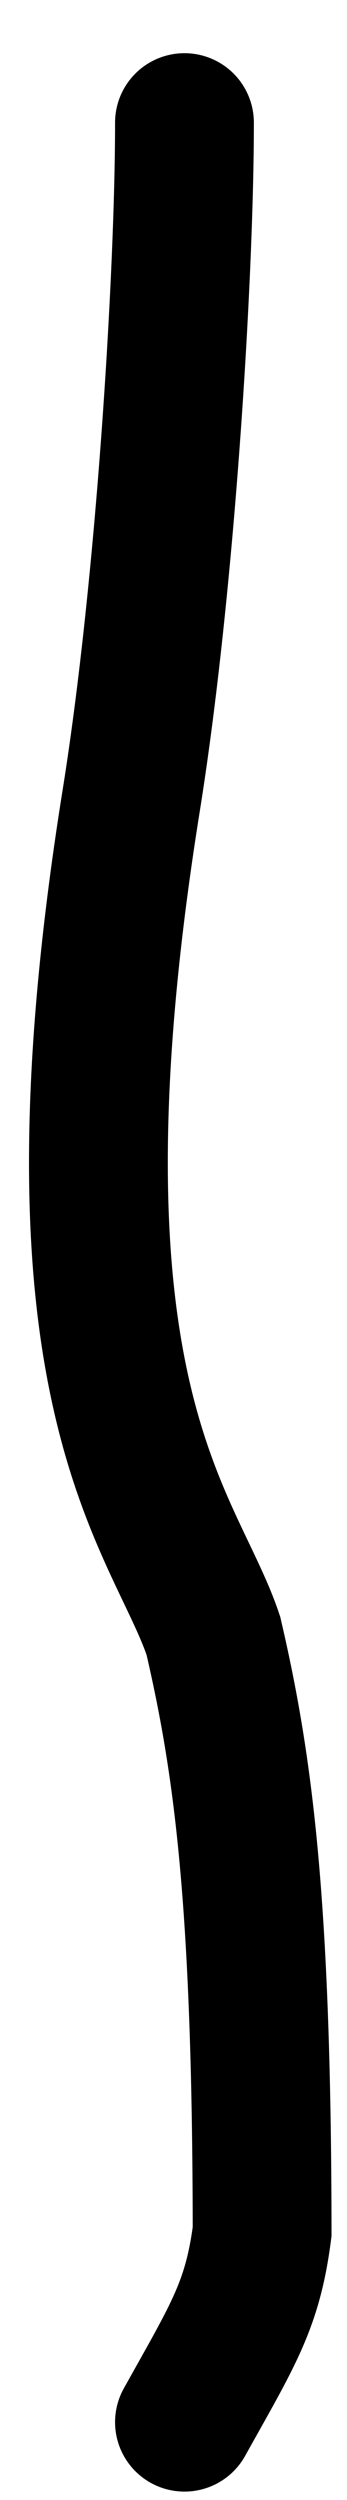 <svg width="5" height="36" viewBox="0 0 5 36" fill="none" xmlns="http://www.w3.org/2000/svg">
<path d="M2.658 1.766C2.658 3.983 2.381 8.464 1.891 11.526C0.518 20.096 2.515 21.877 3.075 23.556C3.496 25.373 3.773 27.326 3.777 32.136C3.639 33.199 3.362 33.614 2.658 34.879" stroke="black" stroke-width="2" stroke-linecap="round"/>
</svg>
